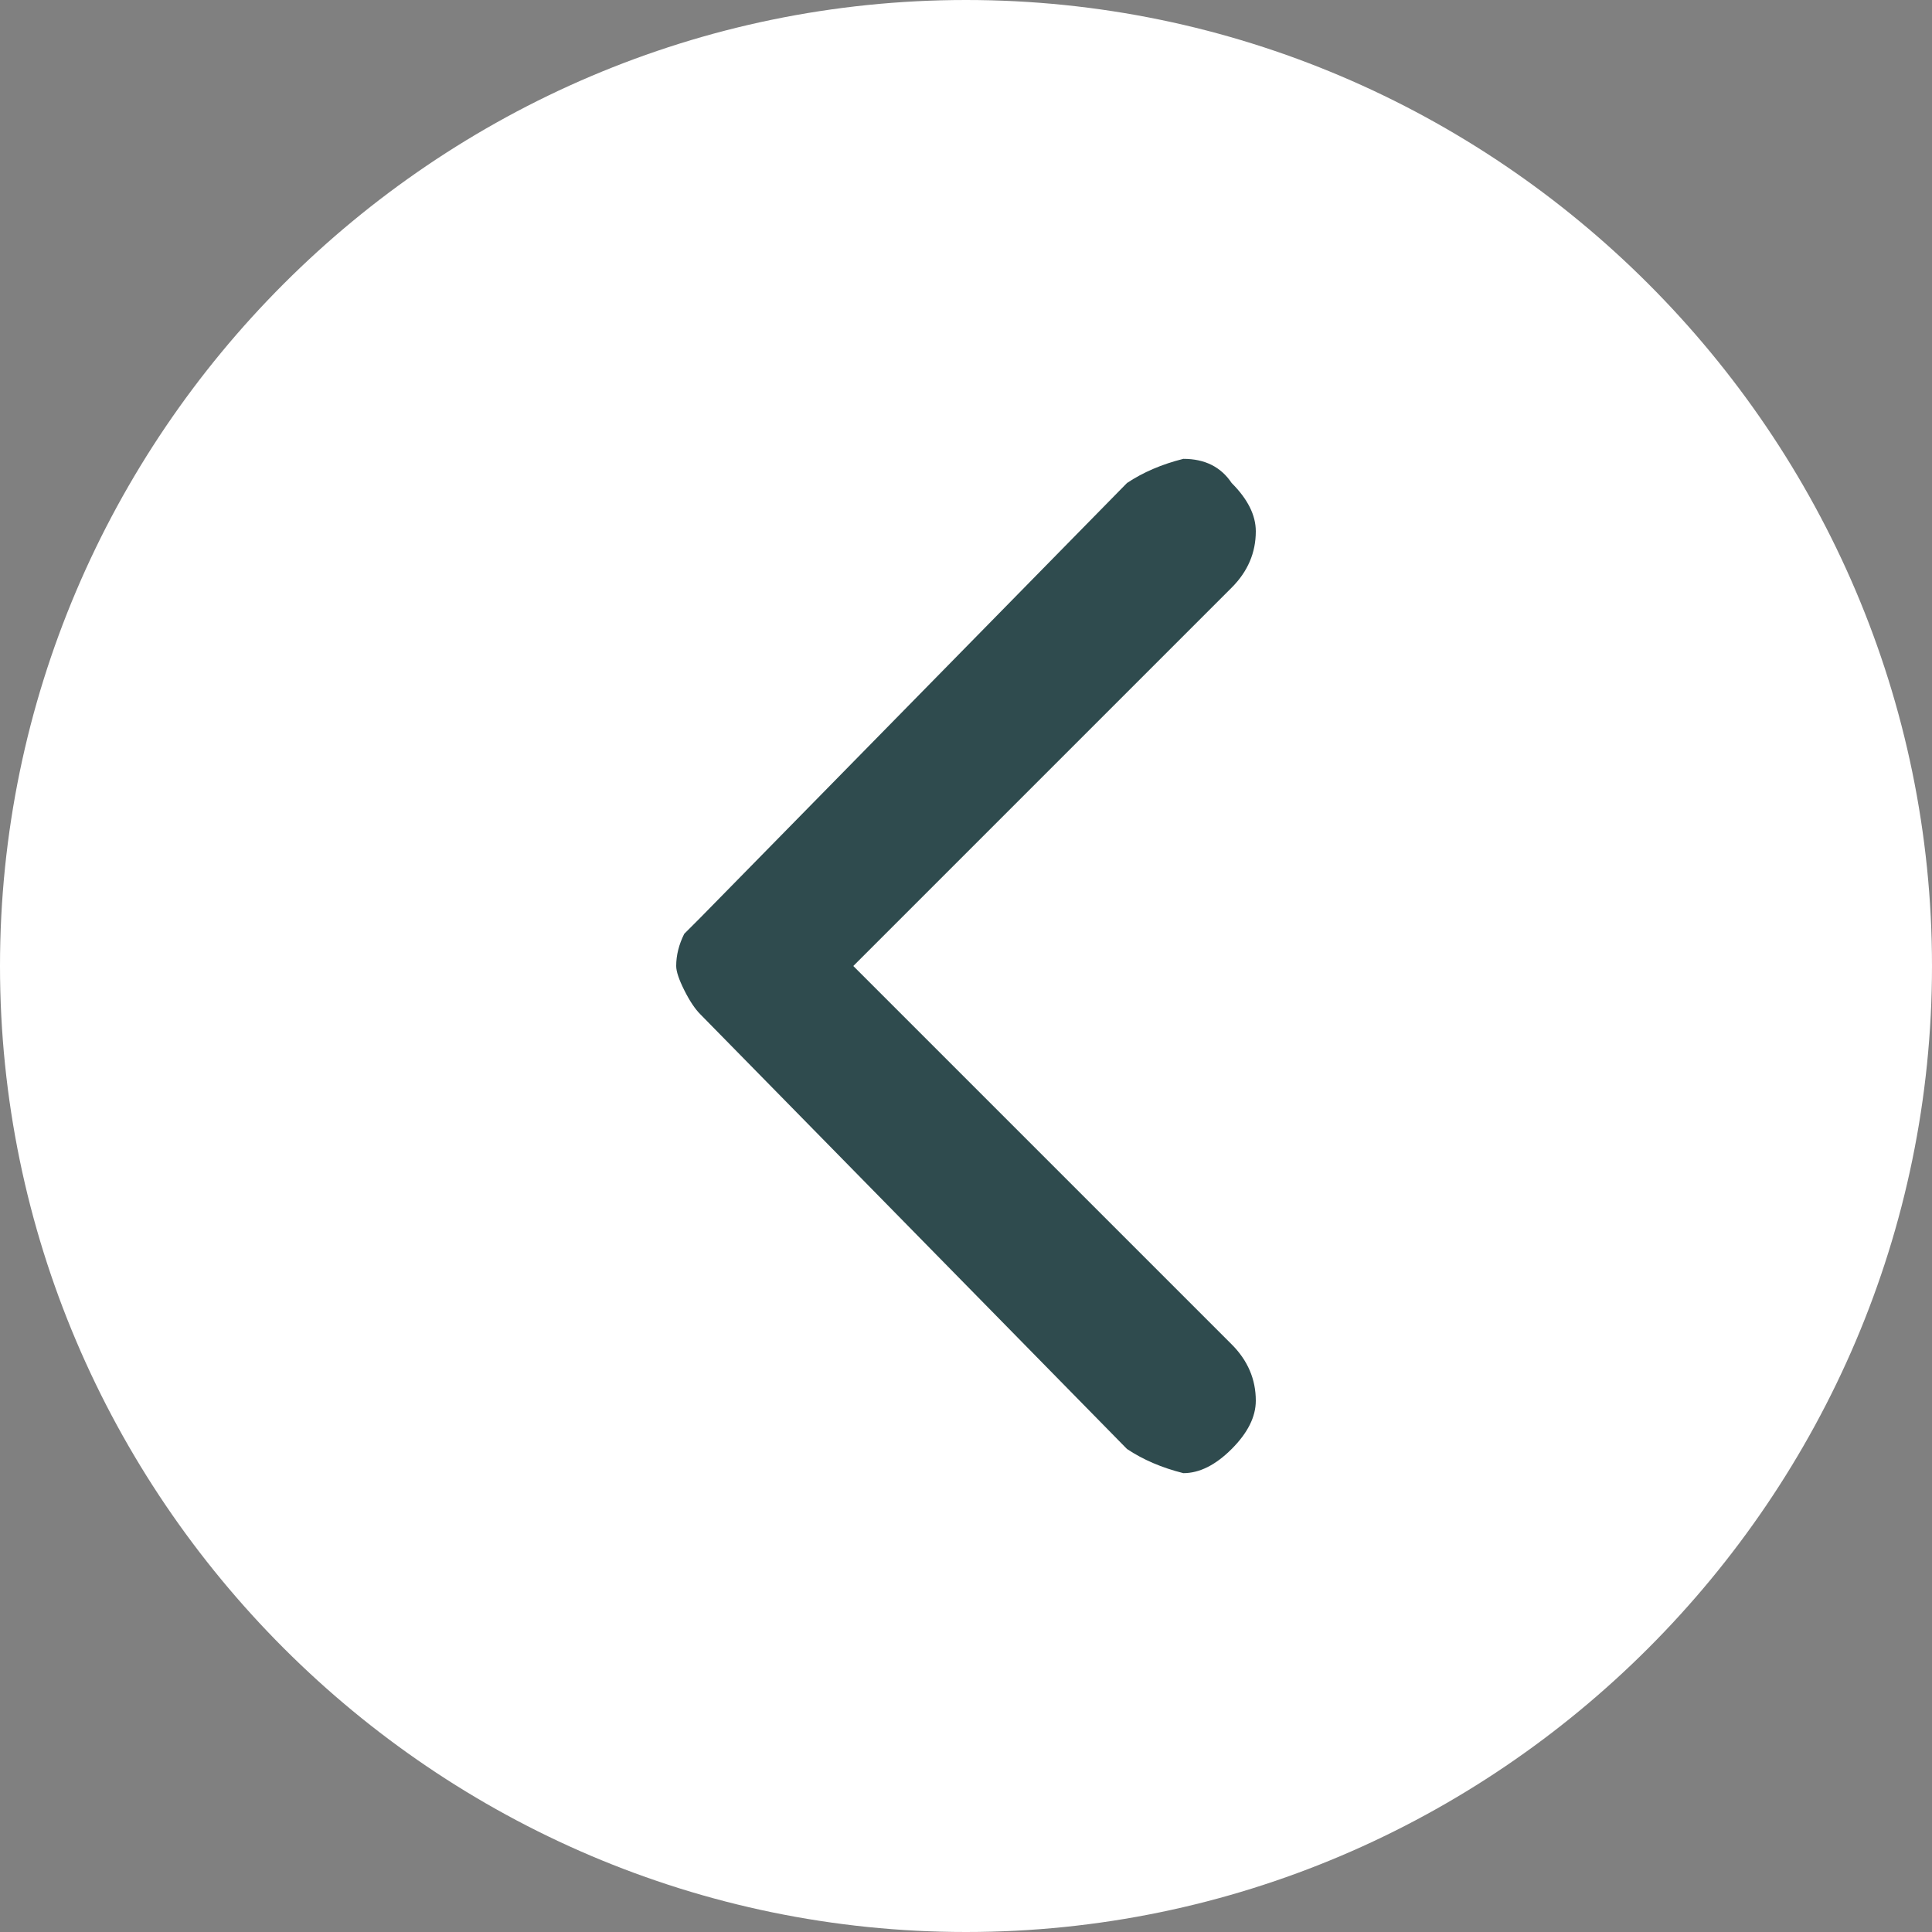 <svg version="1.2" xmlns="http://www.w3.org/2000/svg" viewBox="0 0 24 24" width="24" height="24"><rect x="0" y="0" width="24" height="24" fill="#808080" stroke="none"/><style>.a{fill:#fff}.b{fill:#2f4b4e}</style><path class="a" d="m12 24c-6.6 0-12-5.4-12-12 0-6.6 5.4-12 12-12 6.6 0 12 5.4 12 12 0 6.6-5.4 12-12 12z"/><path class="b" d="m10.6 12l4.7-4.7q0.3-0.3 0.3-0.7 0-0.3-0.3-0.6-0.2-0.3-0.6-0.3-0.4 0.1-0.7 0.3l-5.3 5.4q-0.1 0.1-0.2 0.2-0.1 0.2-0.1 0.4 0 0.1 0.1 0.3 0.1 0.2 0.2 0.3l5.3 5.4q0.3 0.2 0.7 0.3 0.3 0 0.6-0.3 0.3-0.3 0.3-0.6 0-0.4-0.3-0.7z"/></svg>